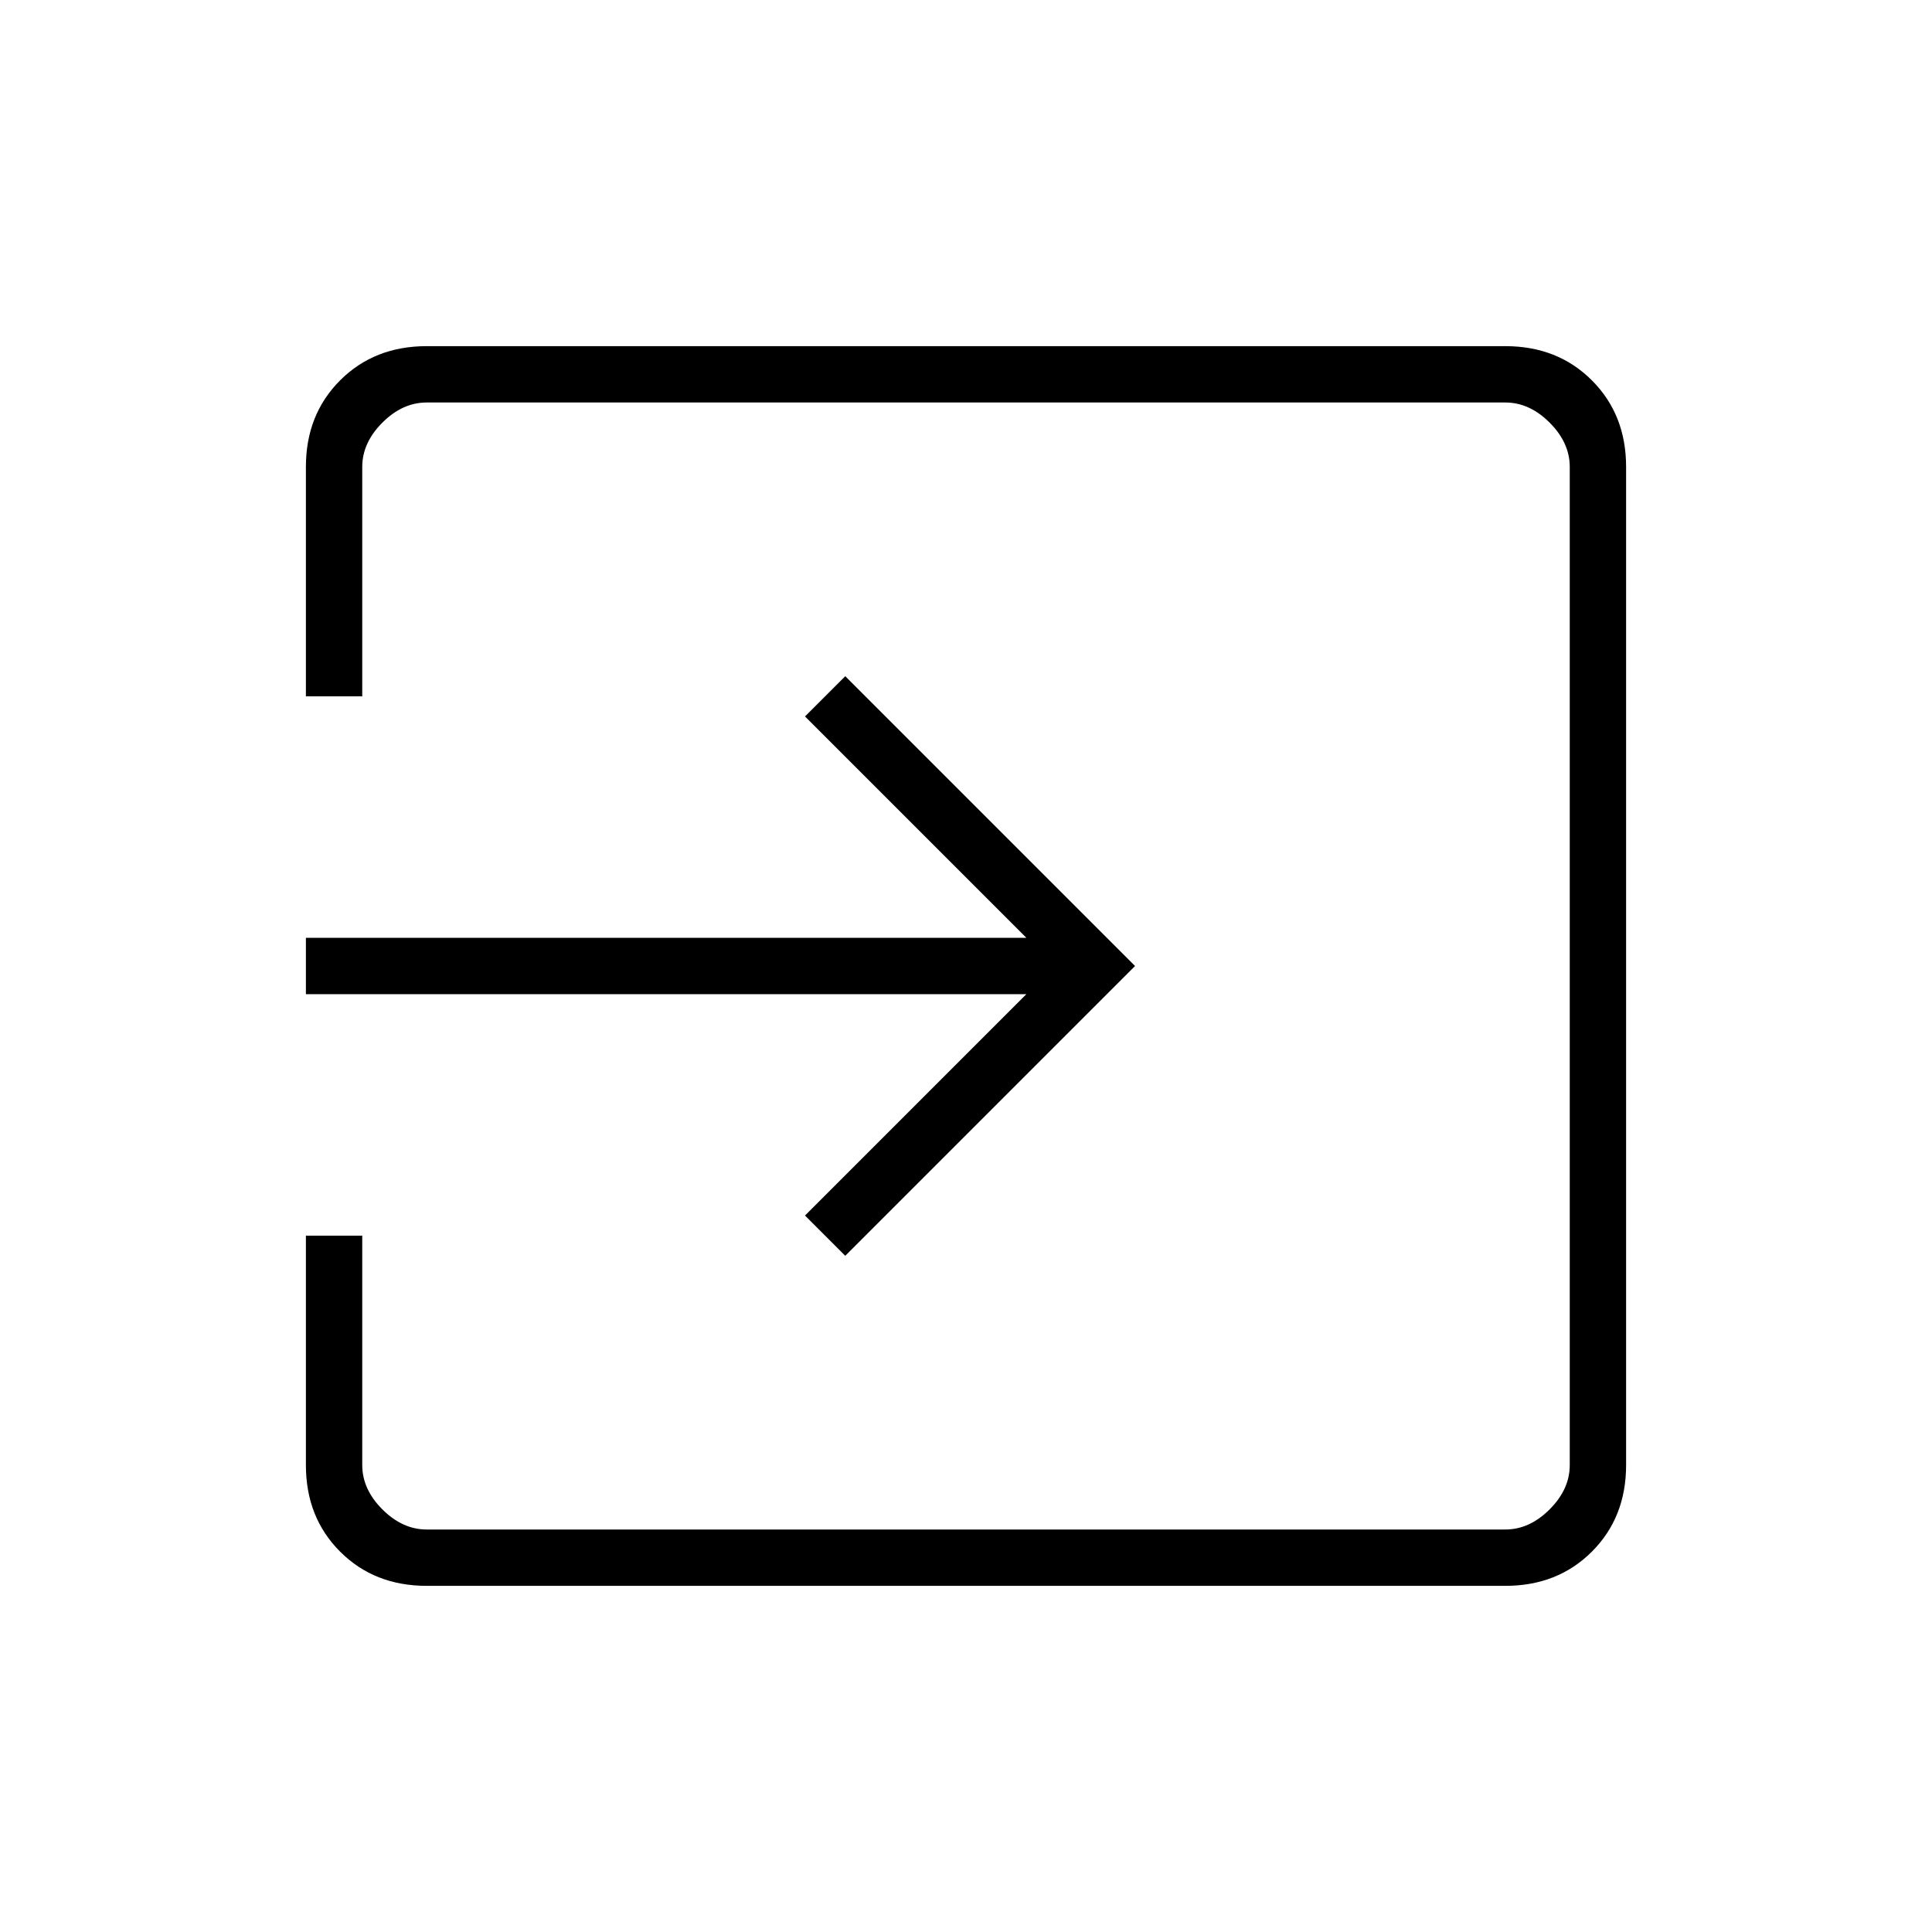 <svg xmlns="http://www.w3.org/2000/svg" height="24" width="24"><path d="M3.8 12.35V11.65H12.75L10 8.9L10.5 8.4L14.1 12L10.5 15.6L10 15.1L12.75 12.35ZM4.5 15.35V18.2Q4.5 18.5 4.75 18.75Q5 19 5.3 19H18.7Q19 19 19.25 18.75Q19.5 18.5 19.5 18.2V5.8Q19.5 5.5 19.25 5.25Q19 5 18.7 5H5.3Q5 5 4.75 5.25Q4.5 5.5 4.5 5.8V8.65H3.8V5.8Q3.8 5.15 4.225 4.725Q4.65 4.3 5.3 4.3H18.7Q19.35 4.3 19.775 4.725Q20.2 5.15 20.2 5.8V18.2Q20.2 18.85 19.775 19.275Q19.35 19.7 18.7 19.7H5.3Q4.65 19.7 4.225 19.275Q3.8 18.85 3.8 18.2V15.35Z"/></svg>